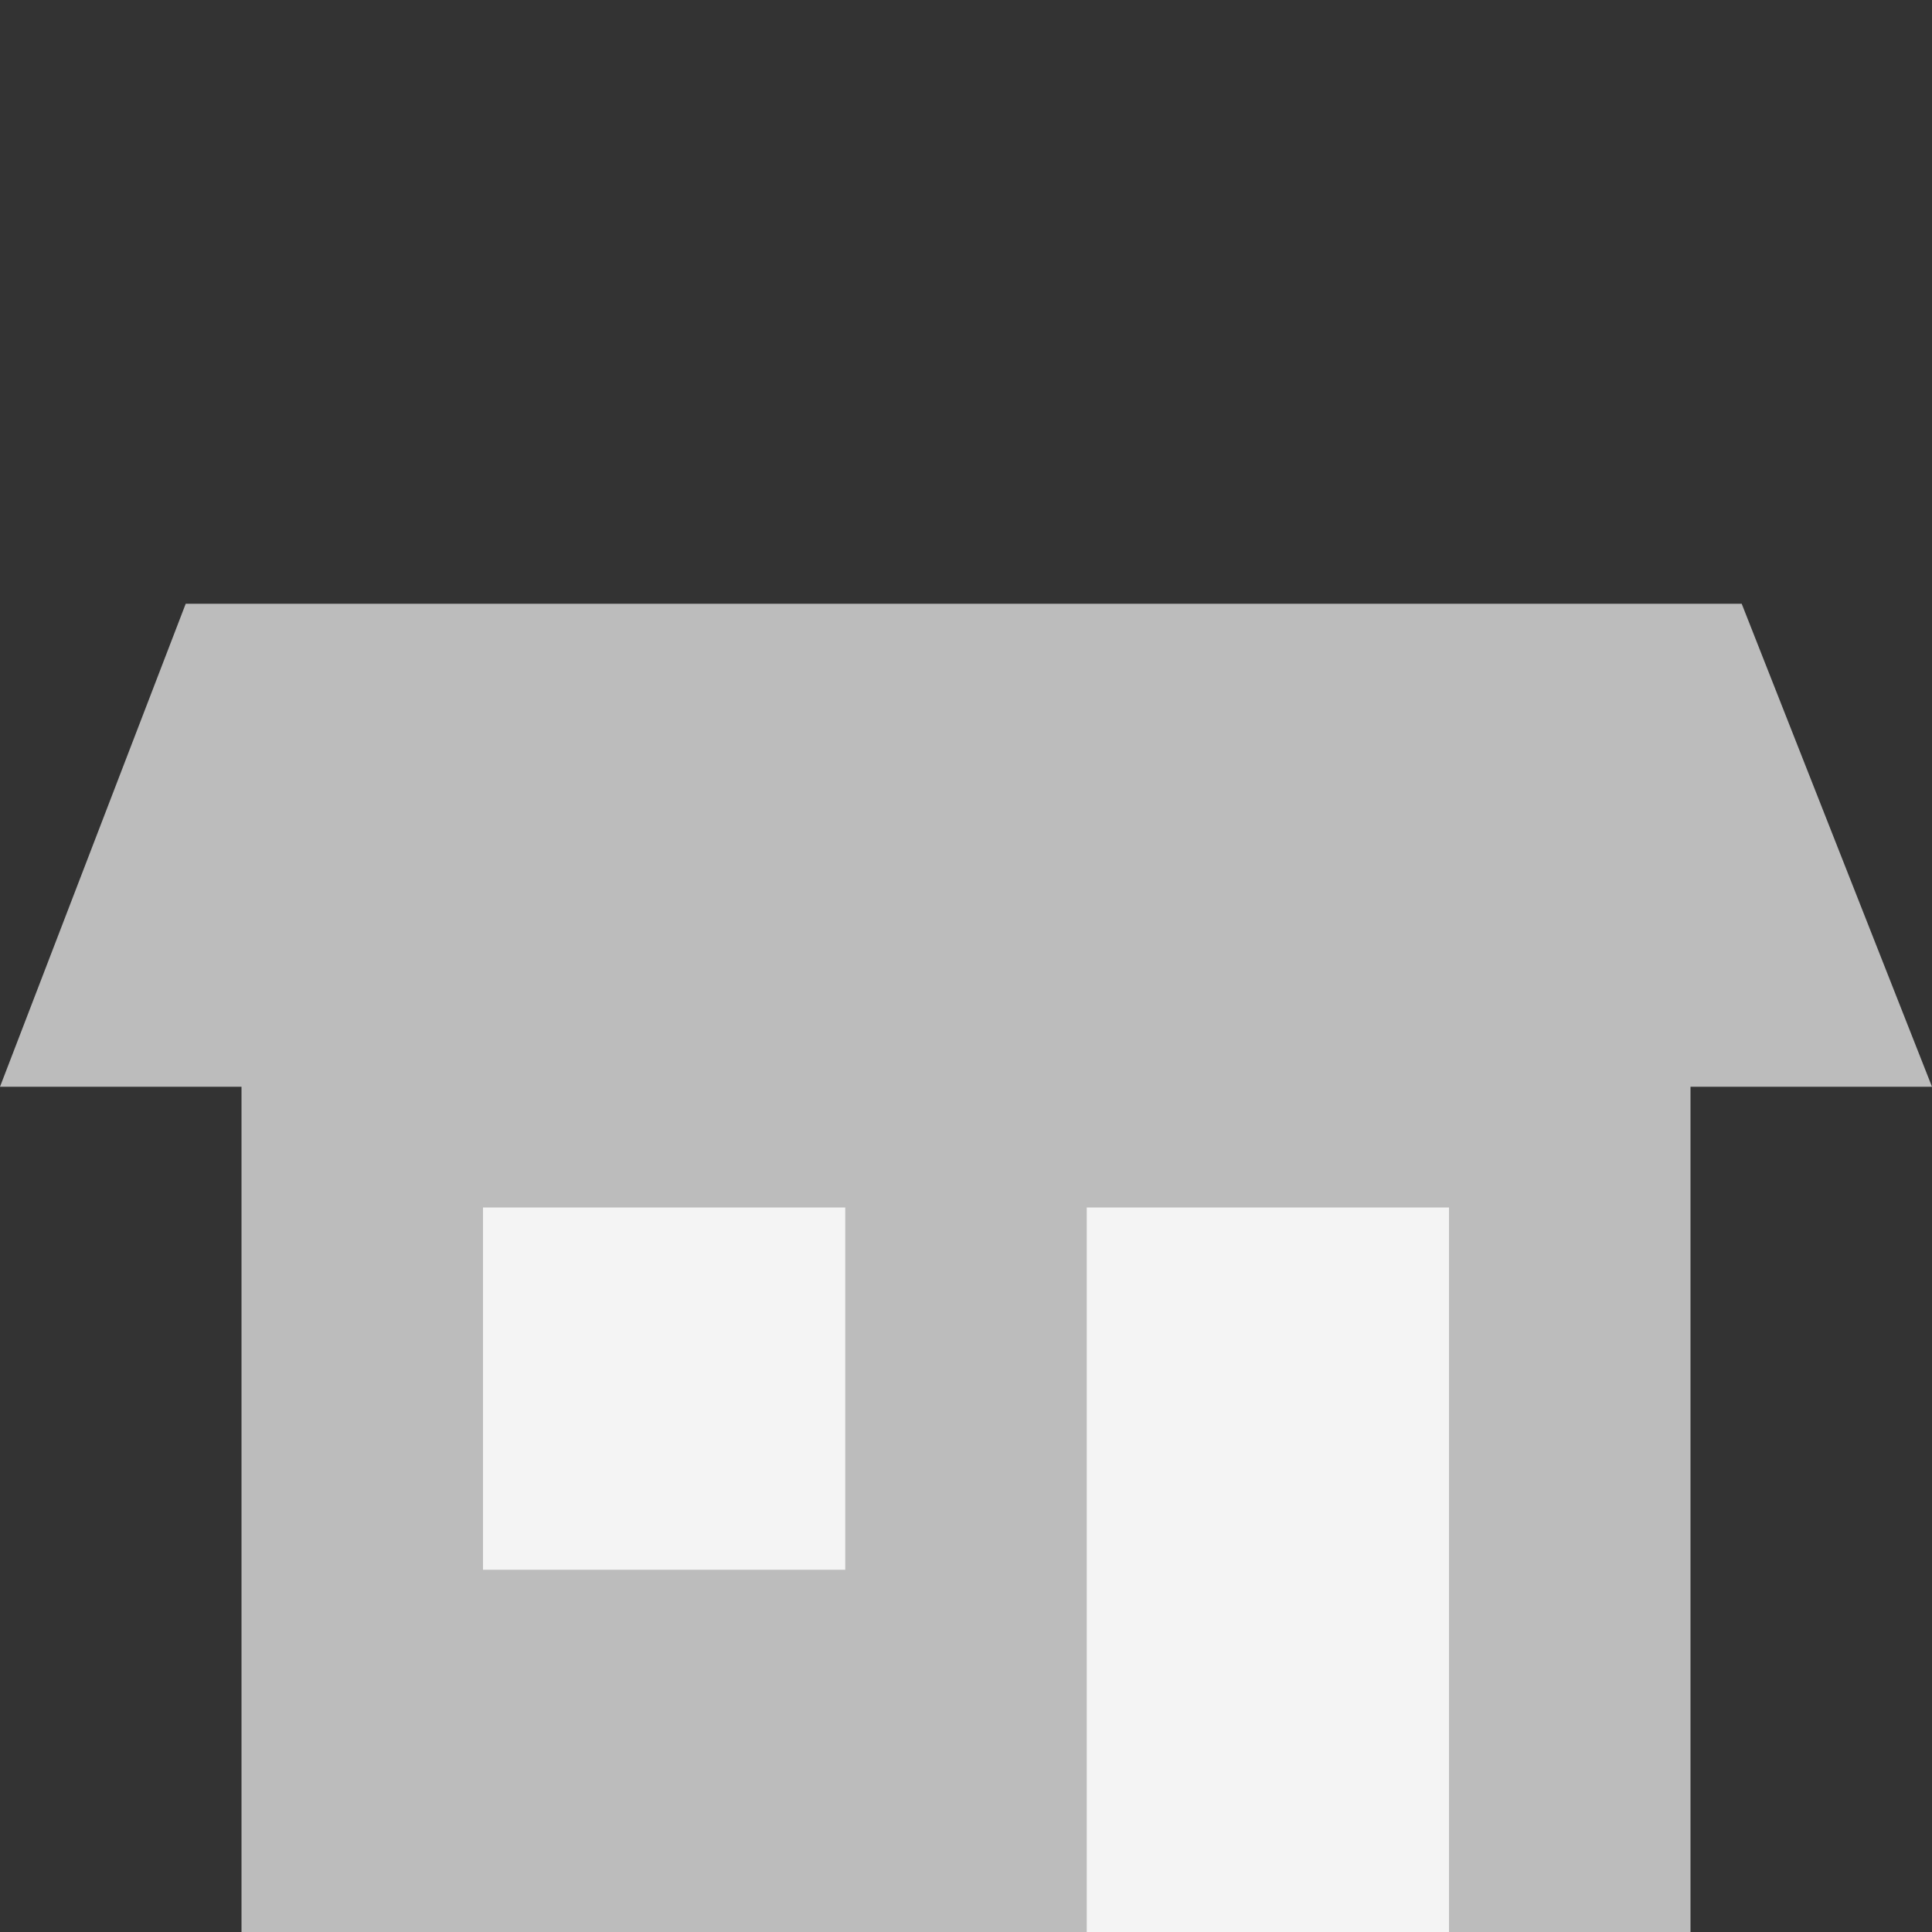 <?xml version="1.0" encoding="UTF-8" standalone="no"?>
<svg width="16px" height="16px" viewBox="0 0 16 16" version="1.1" xmlns="http://www.w3.org/2000/svg" xmlns:xlink="http://www.w3.org/1999/xlink" xmlns:sketch="http://www.bohemiancoding.com/sketch/ns">
    <rect x="0" y="0" width="16" height="16" fill="#333333" stroke="none"/>
    <title>icon-footer-shops</title>
    <description>Created with Sketch (http://www.bohemiancoding.com/sketch)</description>
    <defs></defs>
    <g id="icon-footer-shops" stroke="none" stroke-width="1" fill="none" fill-rule="evenodd">
        <g id="Group">
            <g transform="translate(0, 5)">
                <path d="M14,4 L14,11 L2,11 L2,4 L0,4 L1.538,0 L14.424,0 L16,4 Z M14,4" id="Rectangle 1" fill="#BCBCBC"></path>
                <path d="M4,5 L4,8 L7,8 L7,5 L4,5 Z M4,5" id="Rectangle 2" fill="#F4F4F4"></path>
                <path d="M9,5 L9,11 L12,11 L12,5 L9,5 Z M9,5" id="Rectangle 2" fill="#F4F4F4"></path>
            </g>
        </g>
    </g>
</svg>